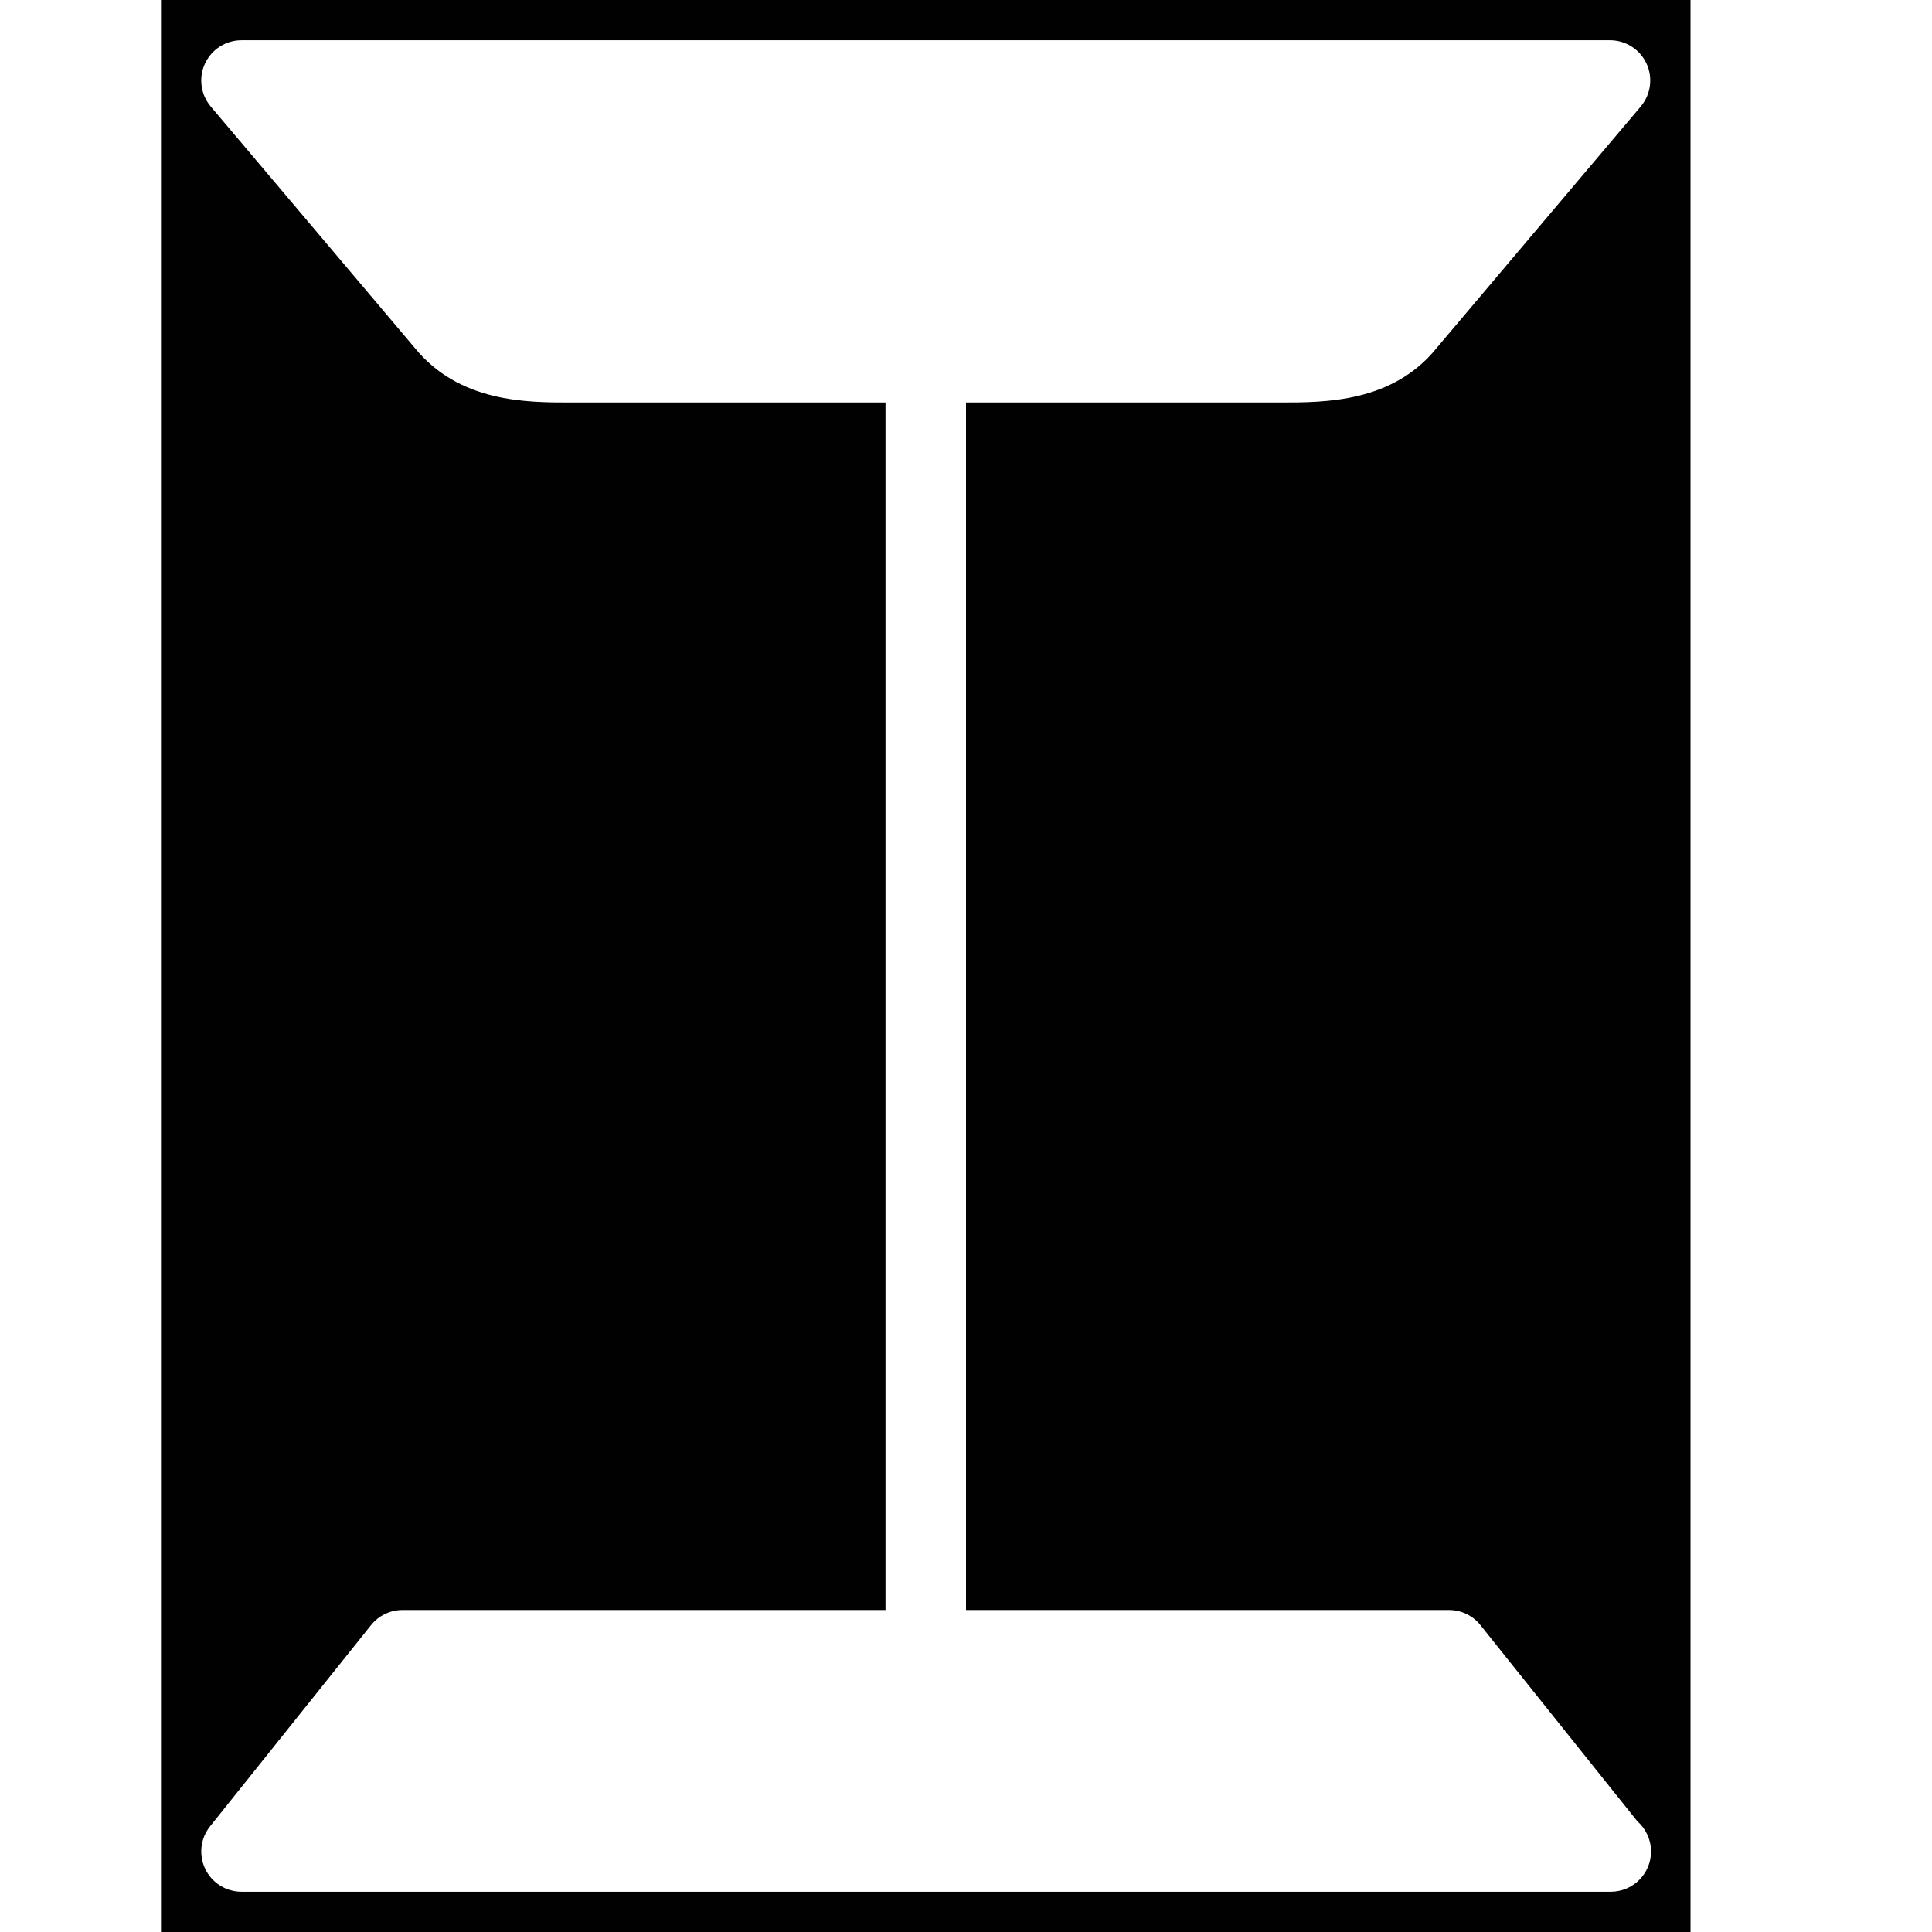 <?xml version="1.0" encoding="utf-8"?>
<!-- Generator: Adobe Illustrator 17.0.0, SVG Export Plug-In . SVG Version: 6.00 Build 0)  -->
<!DOCTYPE svg PUBLIC "-//W3C//DTD SVG 1.1//EN" "http://www.w3.org/Graphics/SVG/1.1/DTD/svg11.dtd">
<svg version="1.1" id="Layer_2" xmlns="http://www.w3.org/2000/svg" xmlns:xlink="http://www.w3.org/1999/xlink" x="0px" y="0px"
	 width="48px" height="48px" viewBox="0 0 48 48" enable-background="new 0 0 48 48" xml:space="preserve">
<path fill="#010101" d="M4,0v48h38V0H4z M40.019,47H40H6c-0.385,0-0.734-0.22-0.901-0.567c-0.166-0.346-0.12-0.758,0.12-1.058l4-5
	C9.409,40.138,9.696,40,10,40h12V10h-7.818c-1.107,0-2.78,0-3.889-1.371L5.236,2.646C4.985,2.348,4.929,1.932,5.093,1.579
	C5.257,1.226,5.61,1,6,1h34c0.39,0,0.743,0.226,0.907,0.579c0.164,0.353,0.107,0.769-0.143,1.066l-5.07,6
	C34.599,10,32.926,10,31.818,10H24v30h12c0.304,0,0.591,0.138,0.781,0.376l3.897,4.872c0.209,0.183,0.341,0.453,0.341,0.752
	C41.019,46.552,40.572,47,40.019,47z"/>
</svg>

